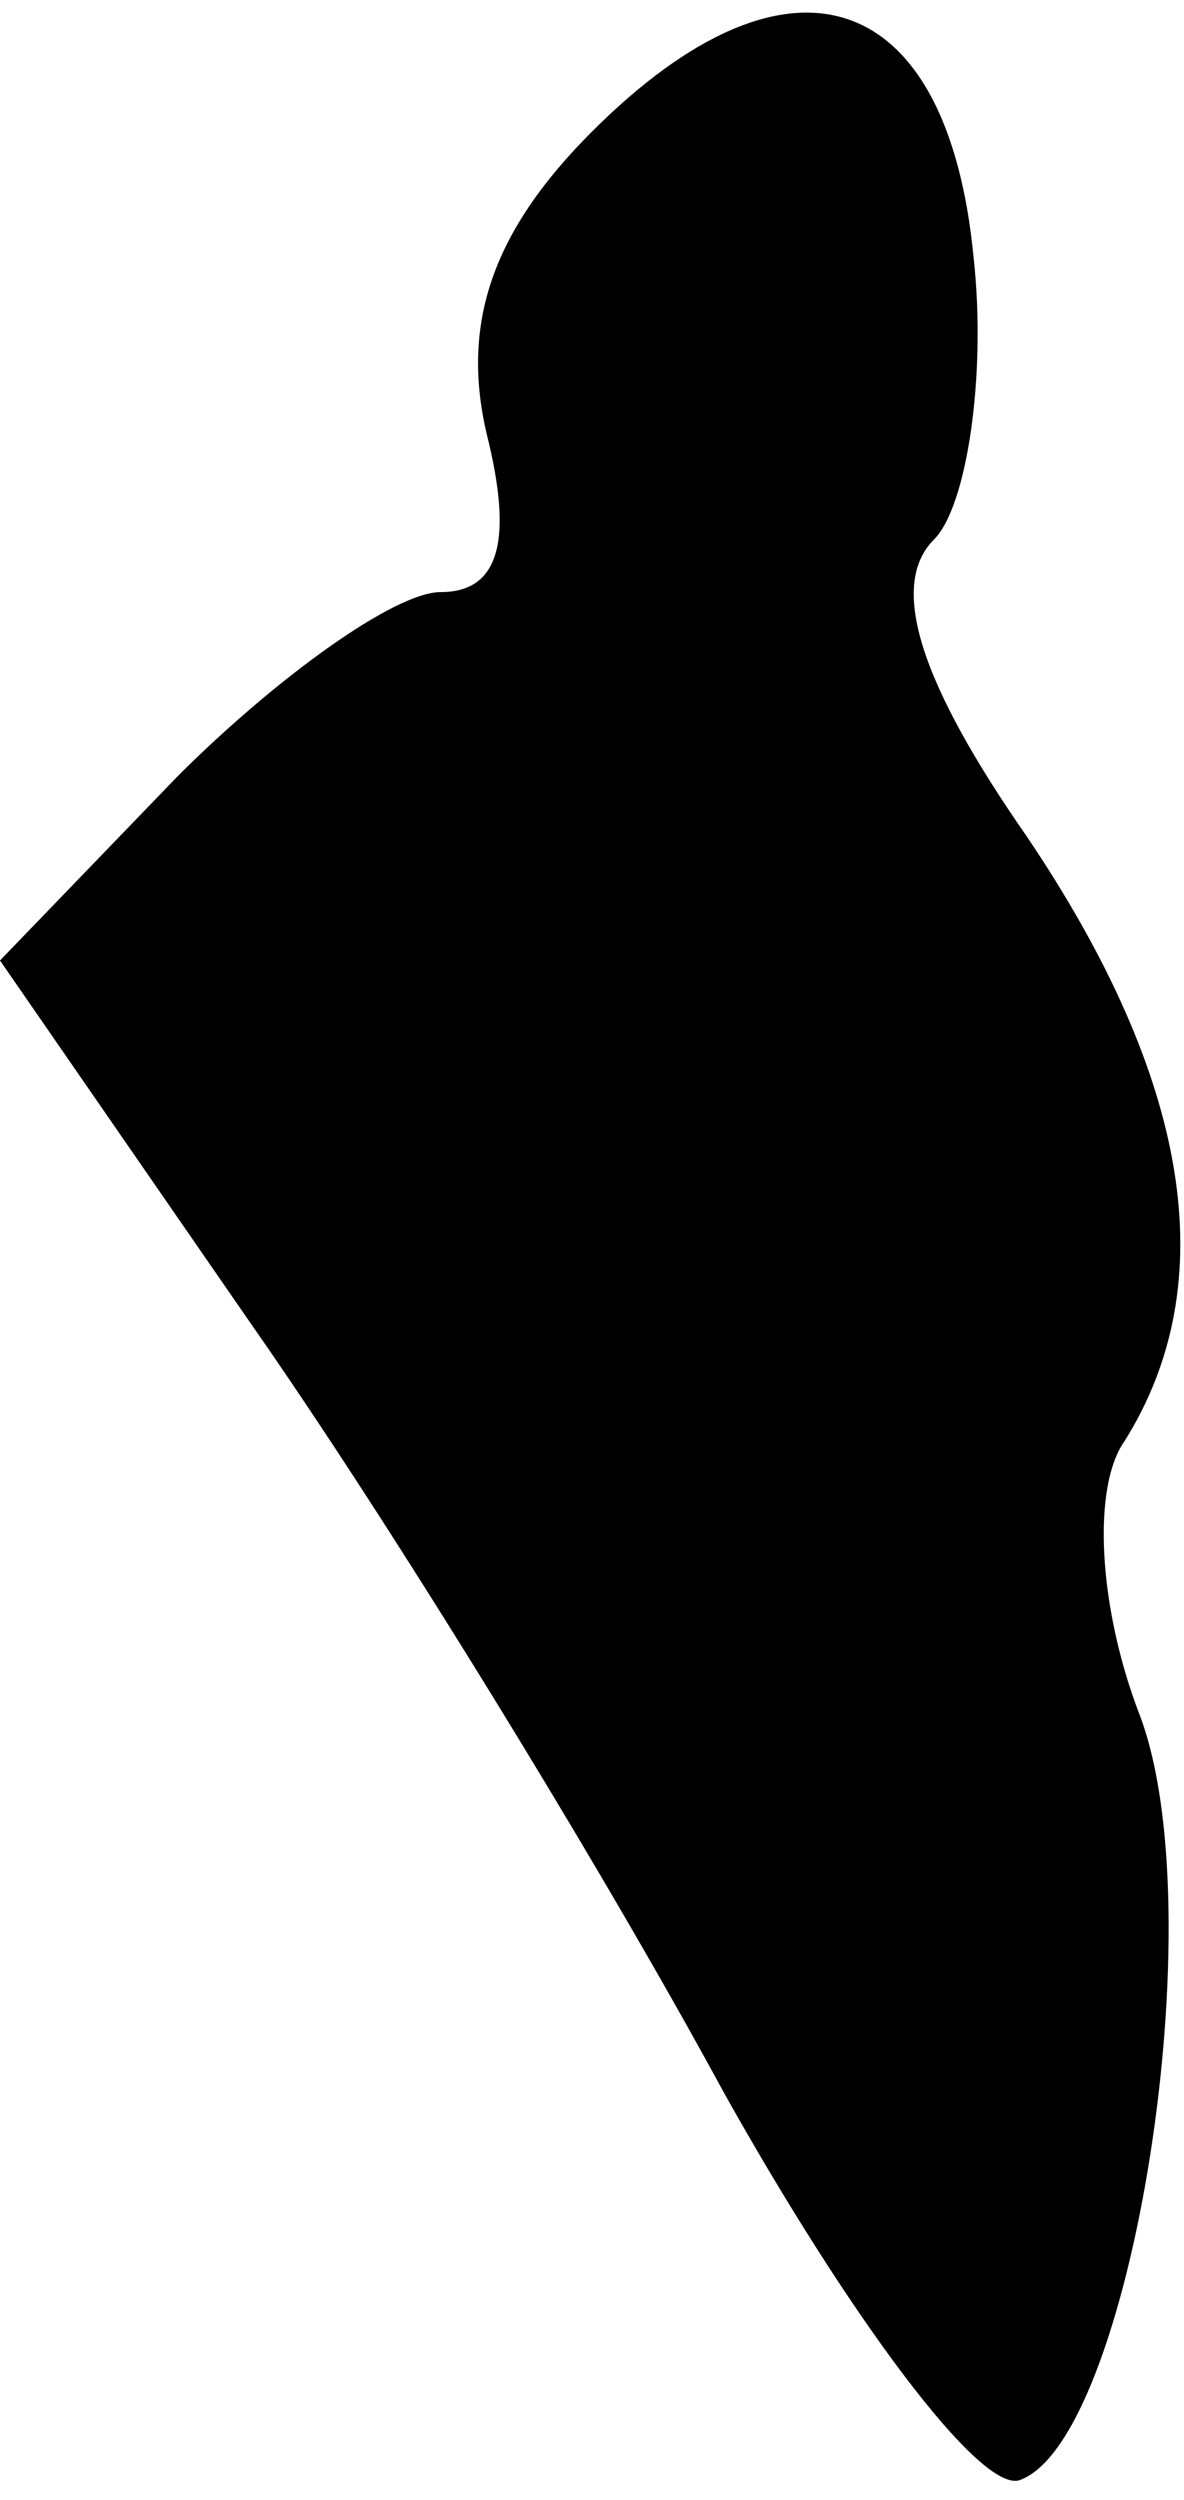 <?xml version="1.0" standalone="no"?>
<!DOCTYPE svg PUBLIC "-//W3C//DTD SVG 20010904//EN"
 "http://www.w3.org/TR/2001/REC-SVG-20010904/DTD/svg10.dtd">
<svg version="1.0" xmlns="http://www.w3.org/2000/svg"
 width="18pt" height="38pt" viewBox="0 0 18 38"
 preserveAspectRatio="xMidYMid meet">
<g transform="translate(0,38) scale(0.1,-0.1)"
fill="#000000" stroke="none">
<path fill="#000000" stroke="none" d="M90 360 c-15 -15 -20 -29 -16 -46 4
-16 2 -24 -7 -24 -7 0 -25 -13 -40 -28 l-27 -28 38 -55 c21 -30 53 -82 72
-117 19 -34 39 -61 45 -59 17 6 30 87 18 117 -6 16 -7 34 -2 41 15 24 10 55
-15 92 -16 23 -21 38 -14 45 5 5 8 25 6 43 -4 41 -28 49 -58 19z"/>
</g>
</svg>
